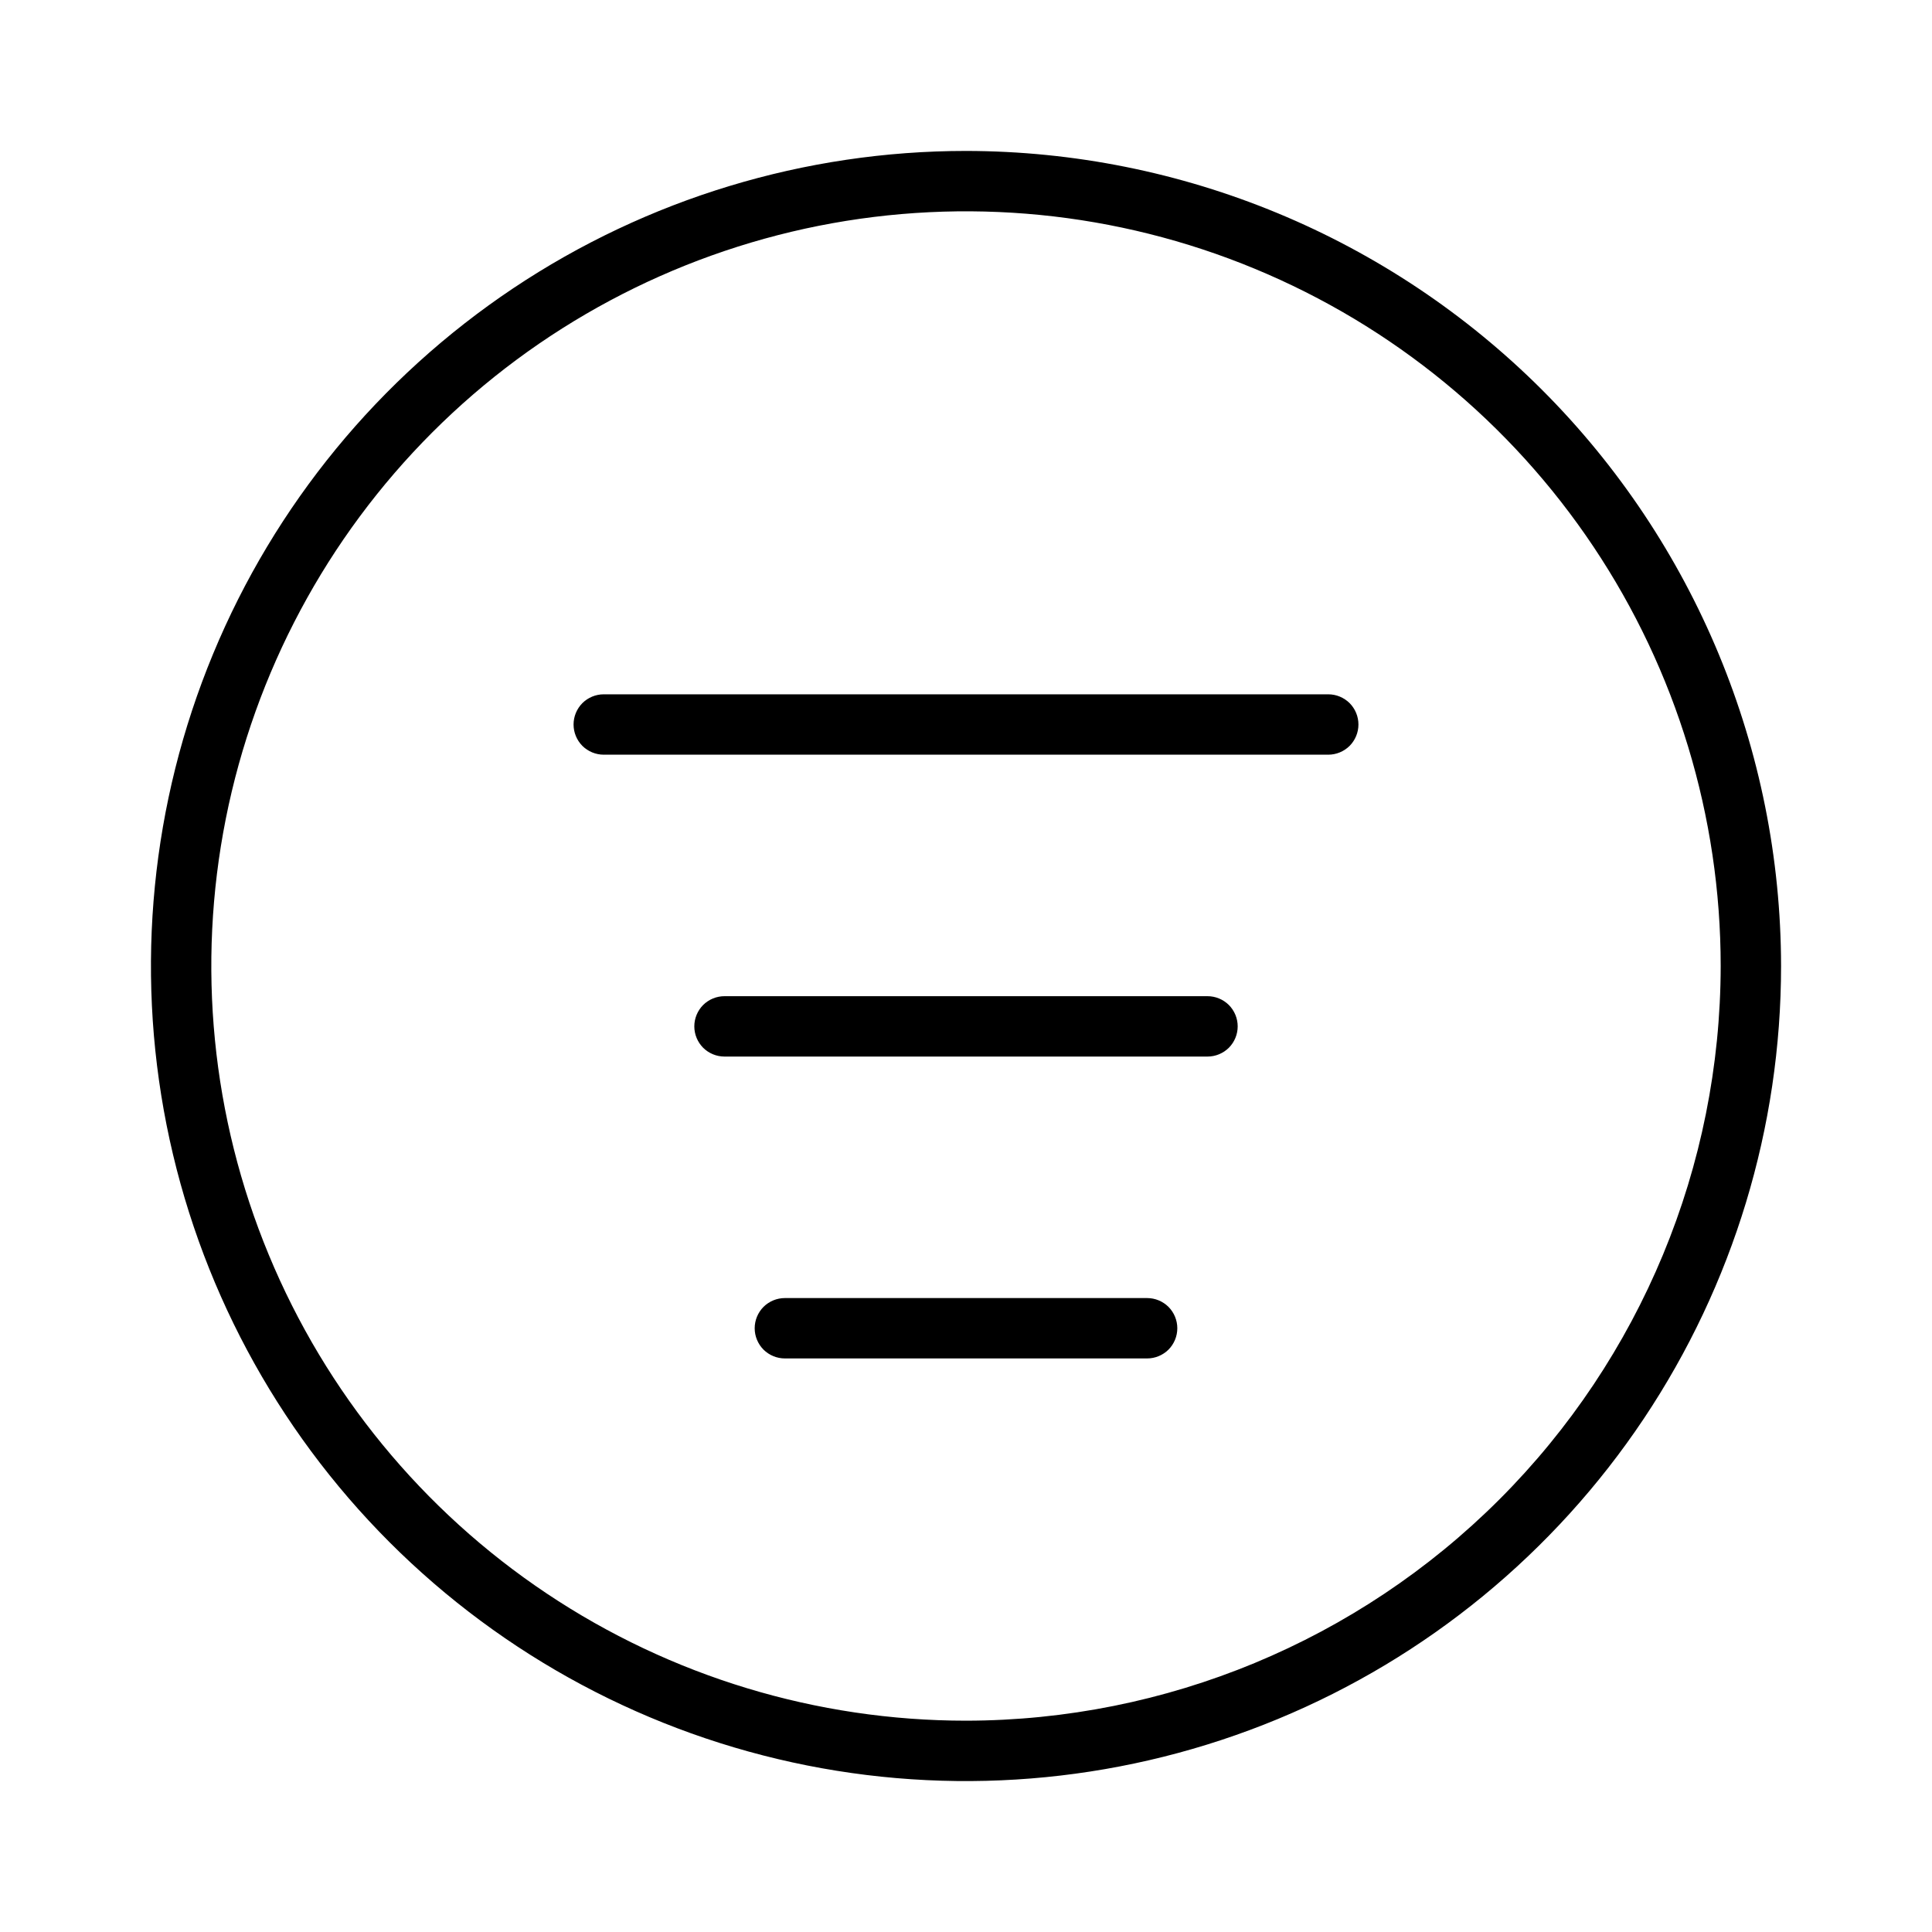 <svg xmlns="http://www.w3.org/2000/svg" width="32" height="32" viewBox="0 0 32 32"><path d="M22 11.5H10C9.867 11.5 9.74 11.553 9.646 11.646C9.553 11.74 9.5 11.867 9.5 12C9.5 12.133 9.553 12.26 9.646 12.354C9.74 12.447 9.867 12.5 10 12.5H22C22.133 12.5 22.26 12.447 22.354 12.354C22.447 12.26 22.5 12.133 22.5 12C22.5 11.867 22.447 11.74 22.354 11.646C22.26 11.553 22.133 11.5 22 11.5ZM20 16.5H12C11.867 16.5 11.74 16.553 11.646 16.646C11.553 16.74 11.5 16.867 11.5 17C11.5 17.133 11.553 17.26 11.646 17.354C11.74 17.447 11.867 17.5 12 17.5H20C20.133 17.5 20.26 17.447 20.354 17.354C20.447 17.26 20.5 17.133 20.5 17C20.5 16.867 20.447 16.74 20.354 16.646C20.26 16.553 20.133 16.5 20 16.5ZM19 21.5H13C12.867 21.5 12.74 21.553 12.646 21.646C12.553 21.74 12.5 21.867 12.5 22C12.5 22.133 12.553 22.26 12.646 22.354C12.74 22.447 12.867 22.5 13 22.5H19C19.133 22.5 19.26 22.447 19.354 22.354C19.447 22.26 19.5 22.133 19.5 22C19.5 21.867 19.447 21.74 19.354 21.646C19.26 21.553 19.133 21.5 19 21.5Z M16 2.5C13.33 2.5 10.72 3.292 8.5 4.775C6.28 6.259 4.549 8.367 3.528 10.834C2.506 13.301 2.239 16.015 2.759 18.634C3.28 21.253 4.566 23.658 6.454 25.546C8.342 27.434 10.748 28.72 13.366 29.241C15.985 29.762 18.699 29.494 21.166 28.472C23.633 27.451 25.741 25.72 27.225 23.5C28.708 21.28 29.5 18.67 29.5 16C29.496 12.421 28.072 8.989 25.542 6.458C23.011 3.928 19.579 2.504 16 2.5ZM16 28.5C13.528 28.5 11.111 27.767 9.055 26.393C7 25.02 5.398 23.068 4.452 20.784C3.505 18.5 3.258 15.986 3.74 13.561C4.223 11.137 5.413 8.909 7.161 7.161C8.909 5.413 11.137 4.223 13.561 3.74C15.986 3.258 18.5 3.505 20.784 4.452C23.068 5.398 25.02 7 26.393 9.055C27.767 11.111 28.5 13.528 28.5 16C28.496 19.314 27.178 22.491 24.835 24.835C22.491 27.178 19.314 28.496 16 28.5Z"/></svg>